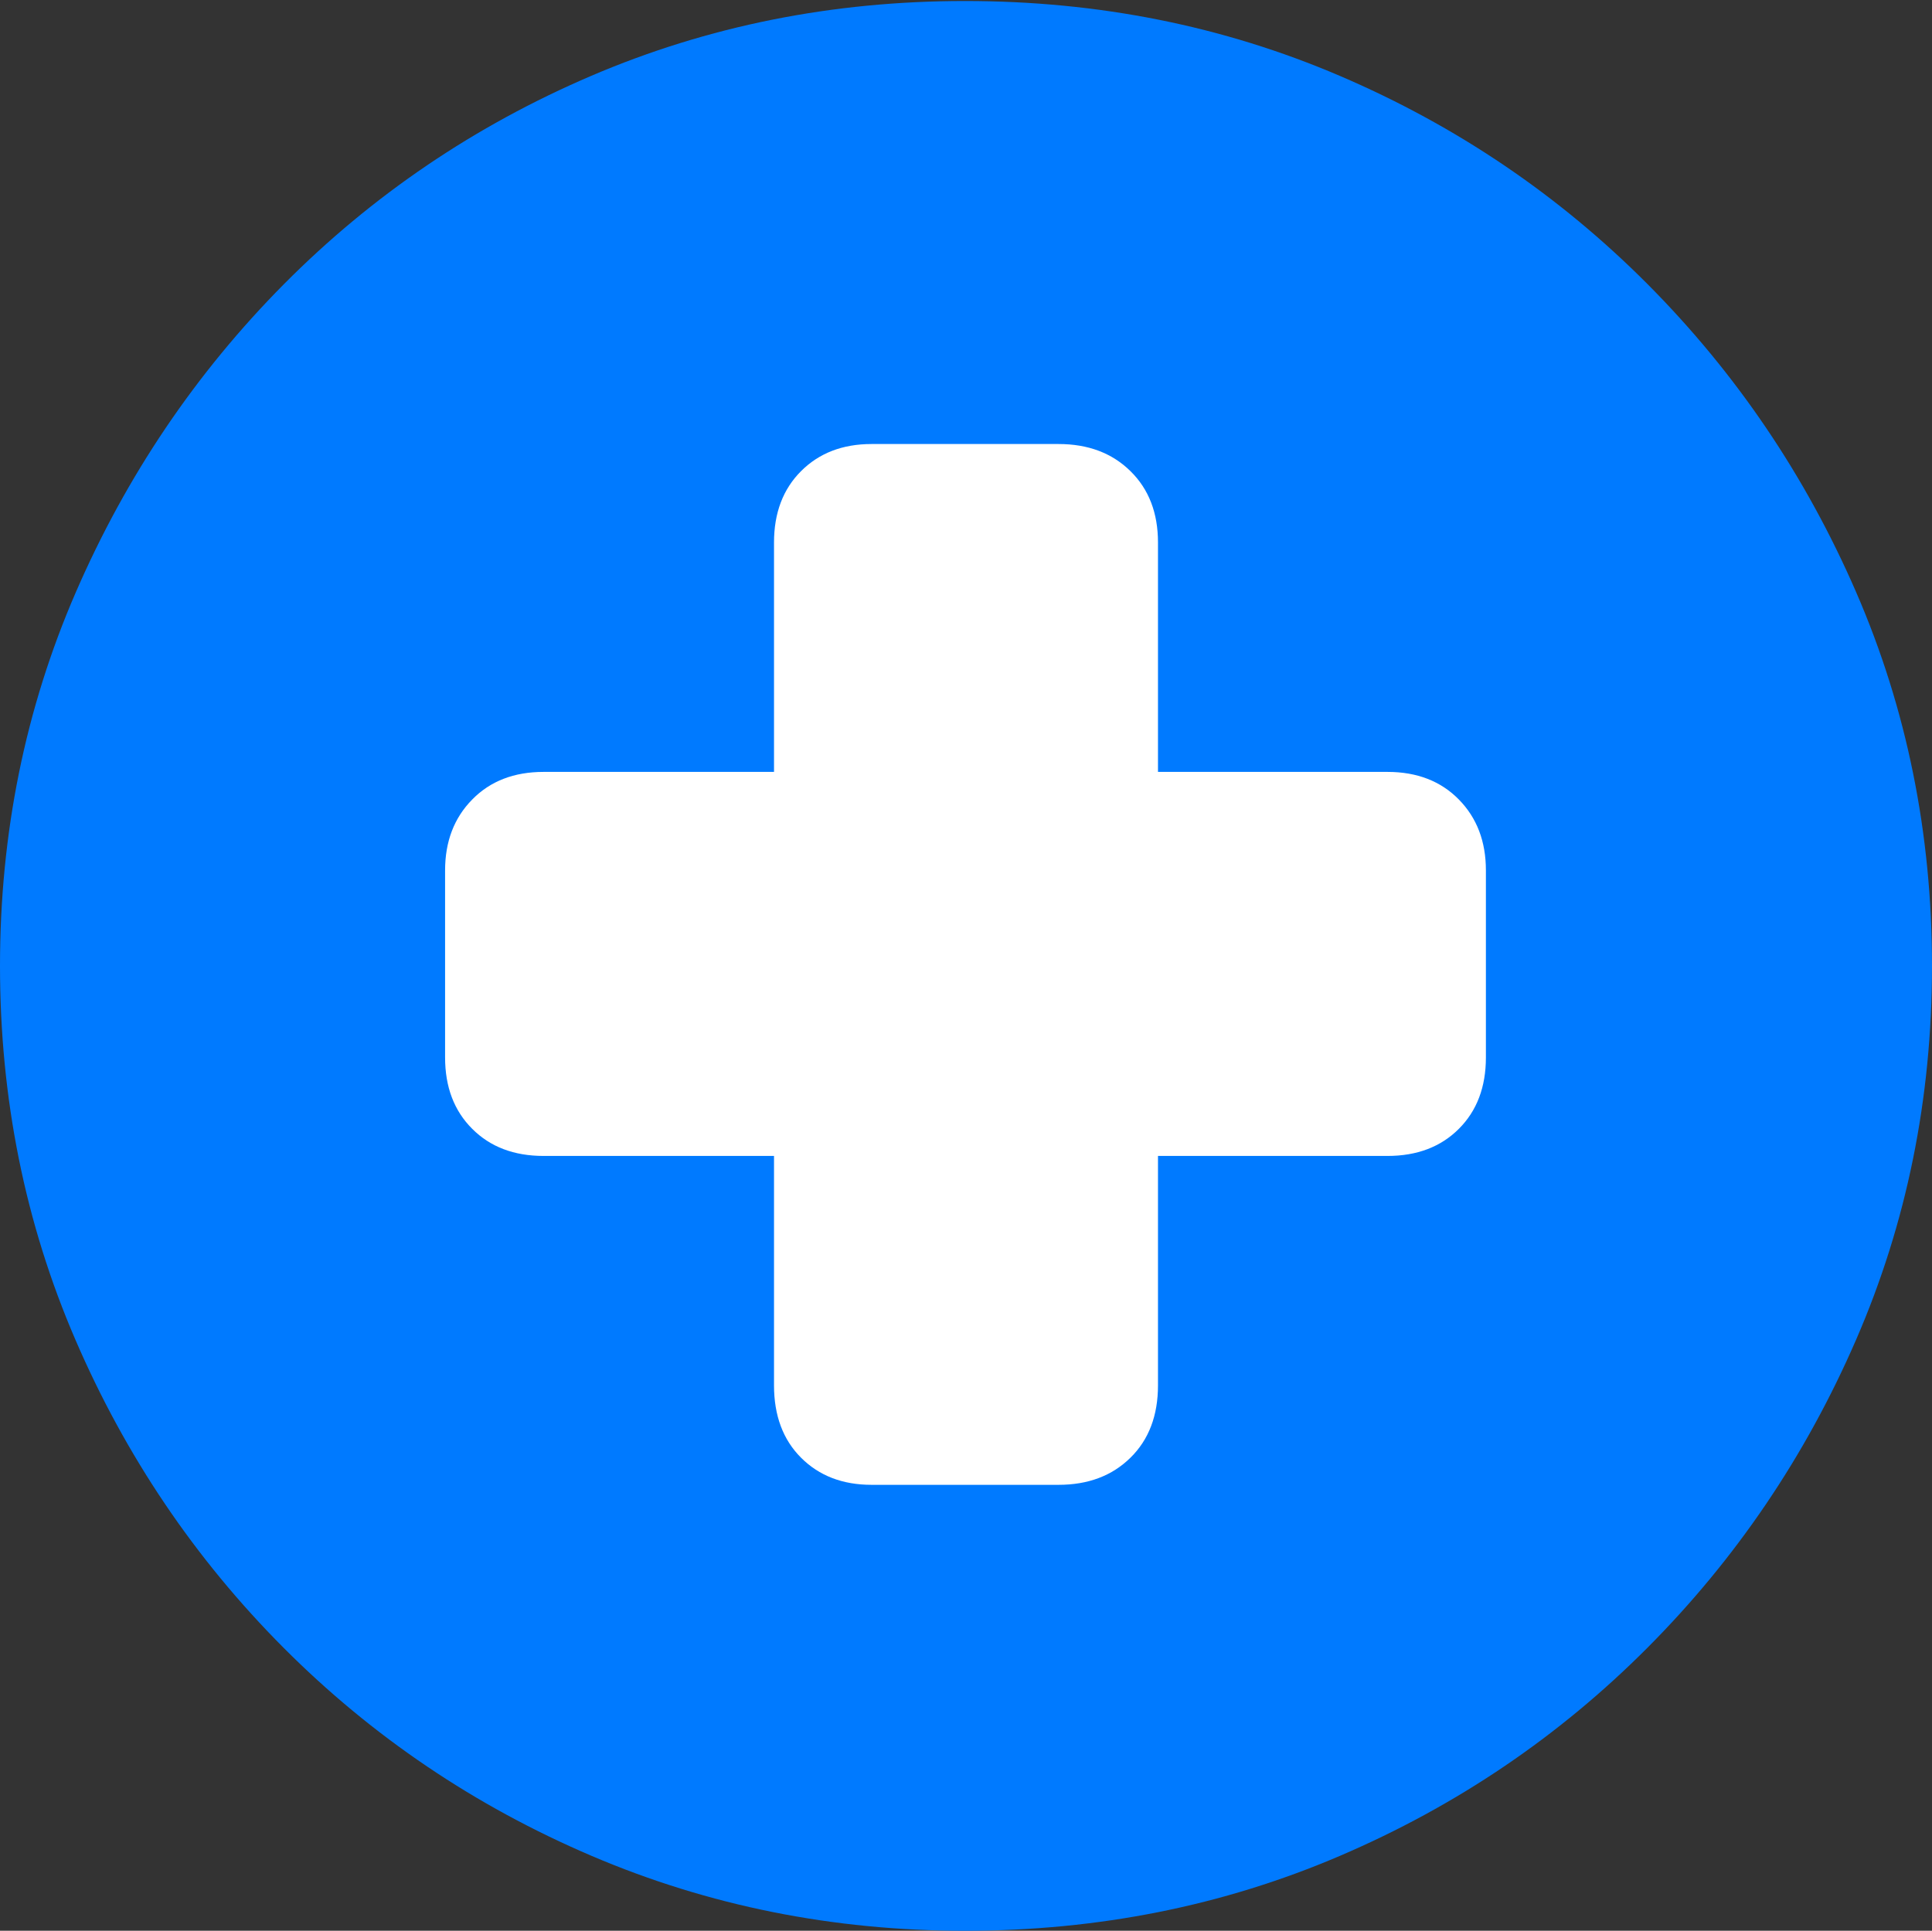 <?xml version="1.0" encoding="UTF-8"?>
<!--Generator: Apple Native CoreSVG 175-->
<!DOCTYPE svg
PUBLIC "-//W3C//DTD SVG 1.1//EN"
       "http://www.w3.org/Graphics/SVG/1.1/DTD/svg11.dtd">
<svg version="1.1" xmlns="http://www.w3.org/2000/svg" xmlns:xlink="http://www.w3.org/1999/xlink" width="19.16" height="19.15">
 <rect width="100%" height="100%" fill="#333333" stroke="none"/>
 <g>
  <rect height="19.15" opacity="0" width="19.16" x="0" y="0"/>
  <path d="M9.57 19.15Q11.553 19.15 13.286 18.408Q15.02 17.666 16.338 16.343Q17.656 15.02 18.408 13.286Q19.16 11.553 19.16 9.58Q19.16 7.607 18.408 5.874Q17.656 4.141 16.338 2.817Q15.02 1.494 13.286 0.752Q11.553 0.01 9.57 0.01Q7.598 0.01 5.864 0.752Q4.131 1.494 2.817 2.817Q1.504 4.141 0.752 5.874Q0 7.607 0 9.58Q0 11.553 0.747 13.286Q1.494 15.02 2.812 16.343Q4.131 17.666 5.869 18.408Q7.607 19.15 9.57 19.15Z" fill="#007aff"/>
  <path d="M4.414 10.488L4.414 8.633Q4.414 8.203 4.683 7.93Q4.951 7.656 5.391 7.656L7.676 7.656L7.676 5.381Q7.676 4.941 7.944 4.673Q8.213 4.404 8.643 4.404L10.498 4.404Q10.938 4.404 11.211 4.673Q11.484 4.941 11.484 5.381L11.484 7.656L13.76 7.656Q14.199 7.656 14.468 7.93Q14.736 8.203 14.736 8.633L14.736 10.488Q14.736 10.928 14.468 11.196Q14.199 11.465 13.76 11.465L11.484 11.465L11.484 13.74Q11.484 14.19 11.211 14.458Q10.938 14.727 10.498 14.727L8.643 14.727Q8.213 14.727 7.944 14.458Q7.676 14.19 7.676 13.74L7.676 11.465L5.391 11.465Q4.951 11.465 4.683 11.196Q4.414 10.928 4.414 10.488Z" fill="#ffffff"/>
 </g>
</svg>
